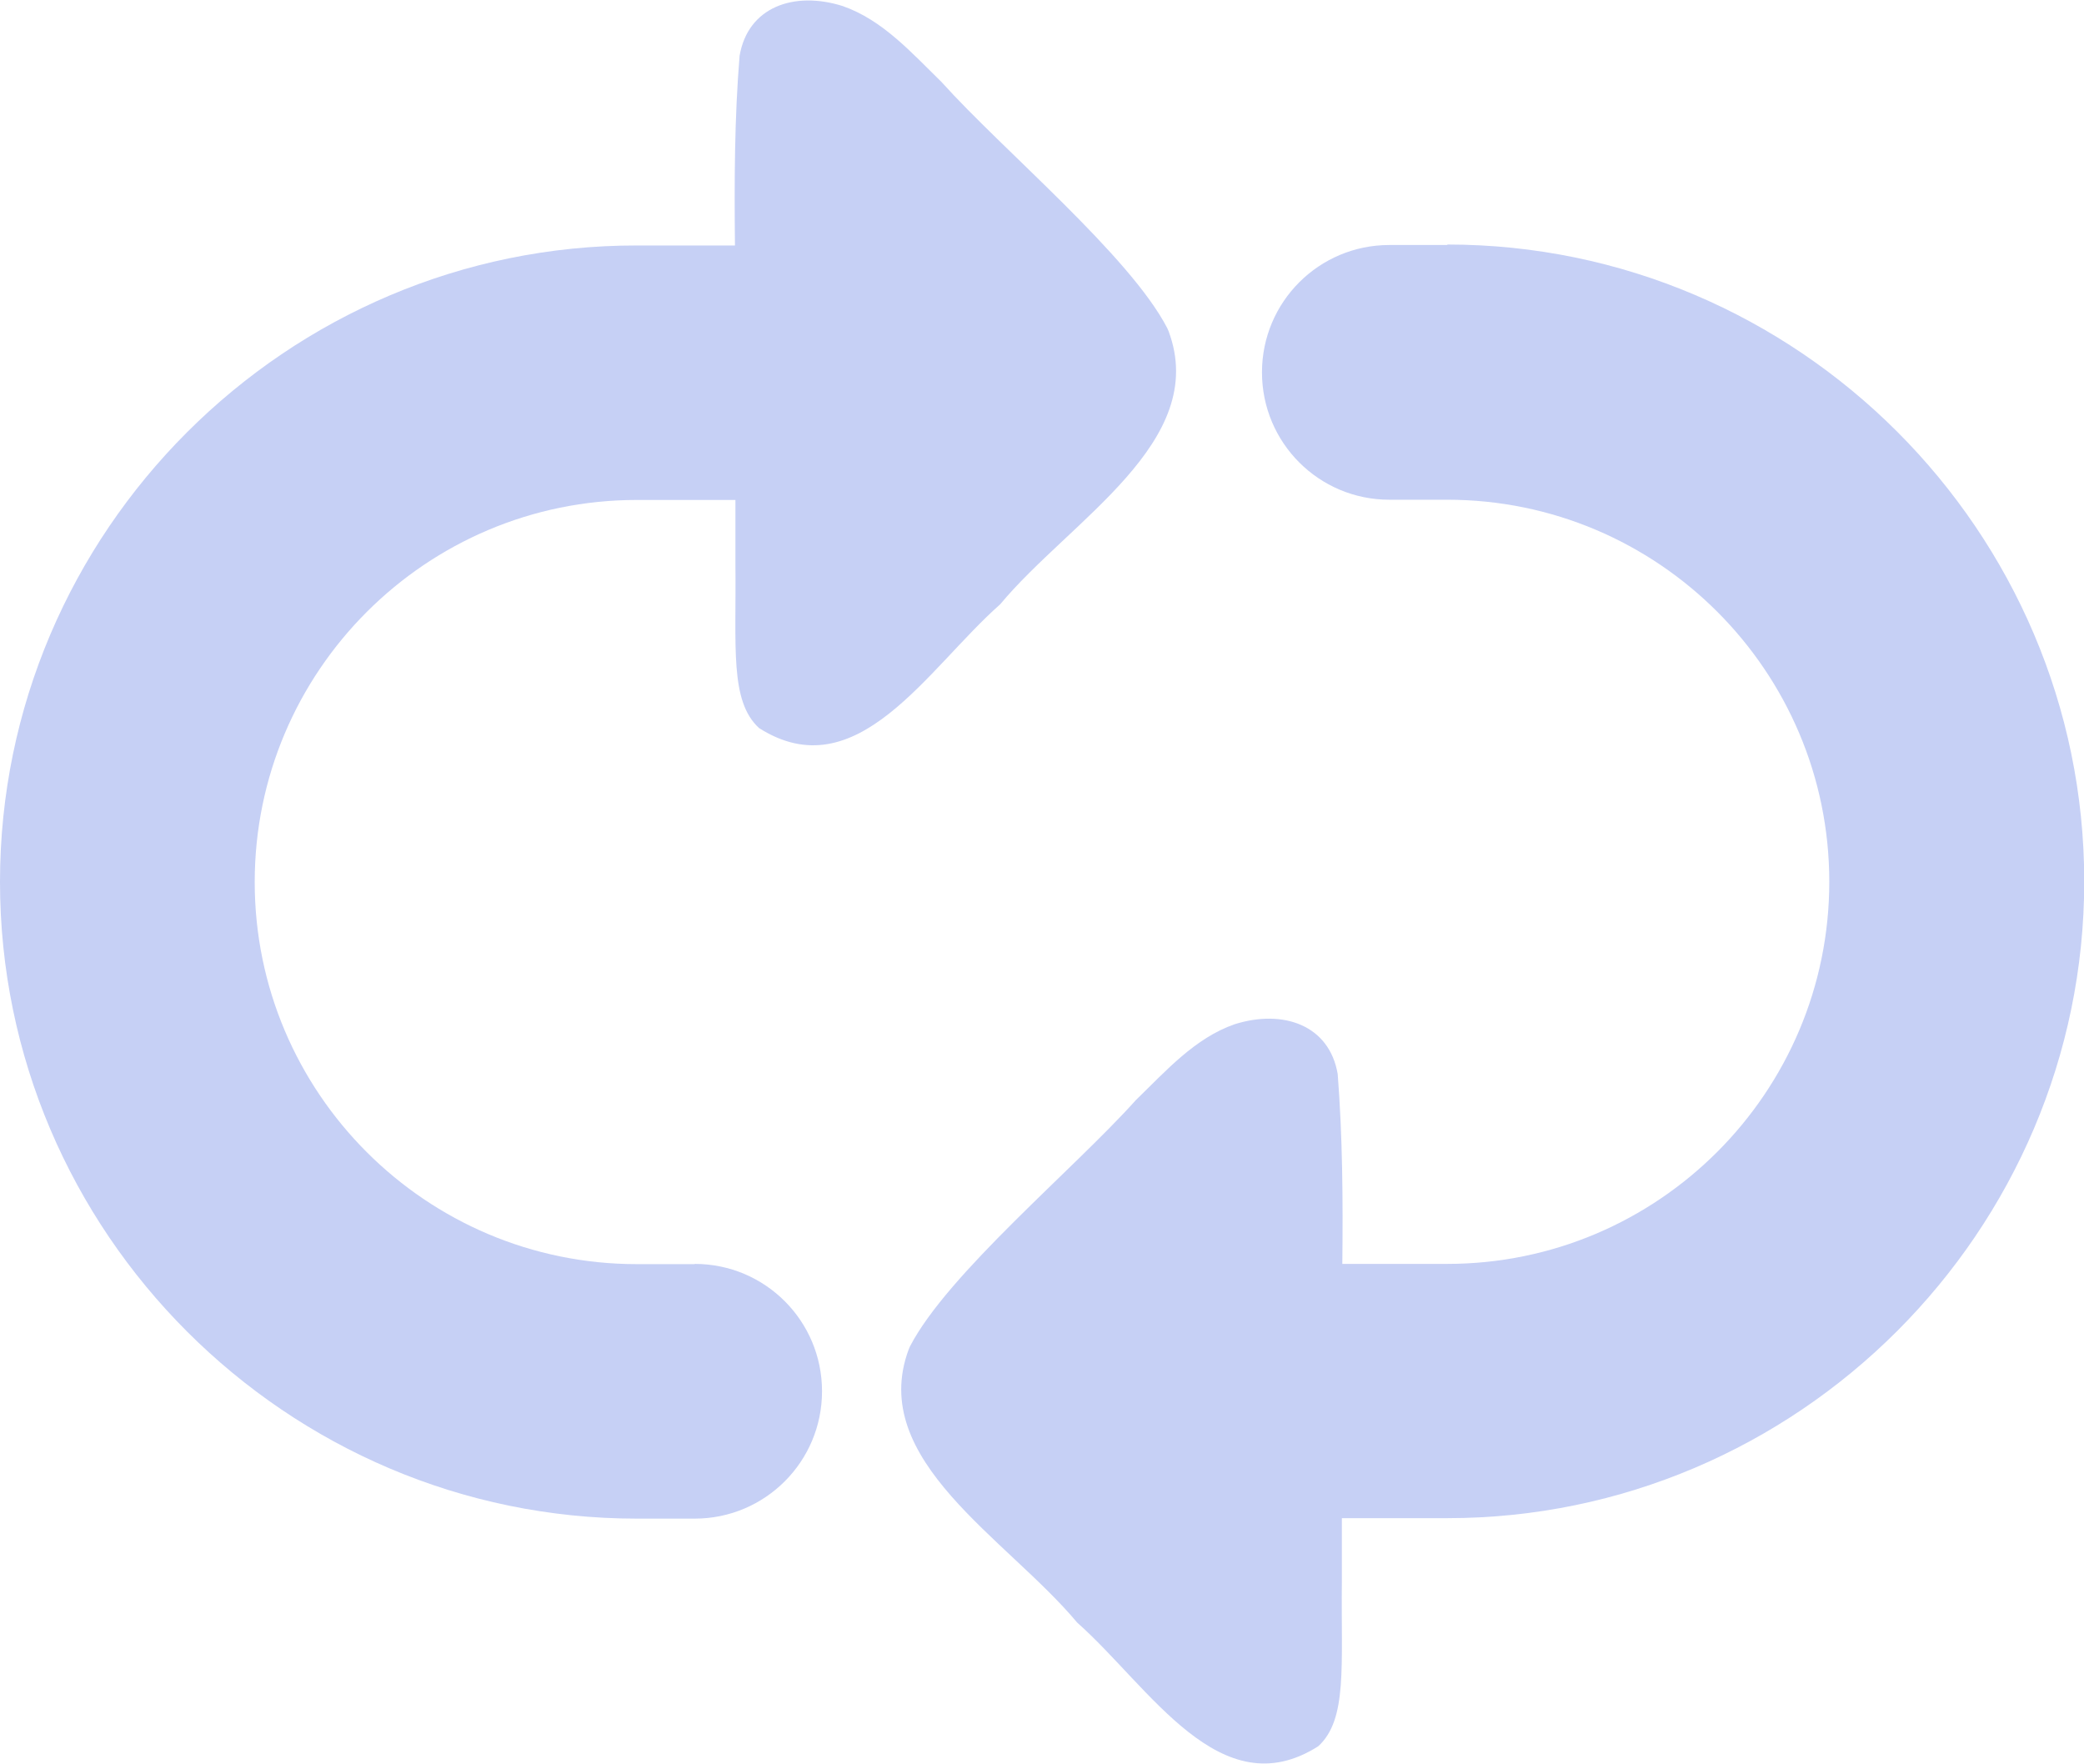 <?xml version="1.0" encoding="UTF-8"?>
<svg id="Layer_1" data-name="Layer 1" xmlns="http://www.w3.org/2000/svg" viewBox="0 0 90 76.17">
  <defs>
    <style>
      .cls-1 {
        /* {# rcol(data.color.text) #} */
        fill: #c6d0f5;
      }
    </style>
  </defs>
  <path class="cls-1" d="M62.5,10.58h-2.5c-3.04,0-5.5,2.46-5.5,5.5s2.46,5.5,5.5,5.5h0s2.5,0,2.5,0c9.1,0,16.5,7.4,16.5,16.5s-7.4,16.5-16.5,16.5h-2.5s-2.03,0-2.03,0c.03-2.77.01-5.52-.2-8.2-.36-2.11-2.35-2.81-4.45-2.15-1.72.6-2.96,2.01-4.27,3.28-2.66,2.97-8.12,7.49-9.75,10.63l-.06.14c-1.77,4.78,4.24,8.15,7.28,11.79,3.13,2.77,6.18,8.03,10.41,5.34,1.27-1.16.98-3.47,1.02-7.1,0-.91,0-1.83,0-2.75h4.56c15.12,0,27.5-12.38,27.5-27.5h0c0-15.12-12.38-27.5-27.5-27.5Z"/>
  <path class="cls-1" d="M30,54.59h0s-2.5,0-2.5,0c-9.1,0-16.5-7.4-16.5-16.5s7.4-16.5,16.5-16.5h2.5s1.76,0,1.76,0c0,.92,0,1.84,0,2.75.04,3.62-.25,5.93,1.02,7.1,4.23,2.69,7.27-2.57,10.41-5.34,3.04-3.65,9.05-7.02,7.28-11.79l-.06-.14c-1.63-3.14-7.09-7.67-9.75-10.63-1.31-1.28-2.55-2.68-4.27-3.28-2.1-.66-4.09.04-4.45,2.15-.22,2.67-.23,5.42-.2,8.19h-4.23C12.38,10.58,0,22.96,0,38.08h0c0,15.13,12.38,27.5,27.5,27.5h2.5c3.04,0,5.5-2.46,5.5-5.5s-2.46-5.5-5.5-5.5Z"/>
</svg>
